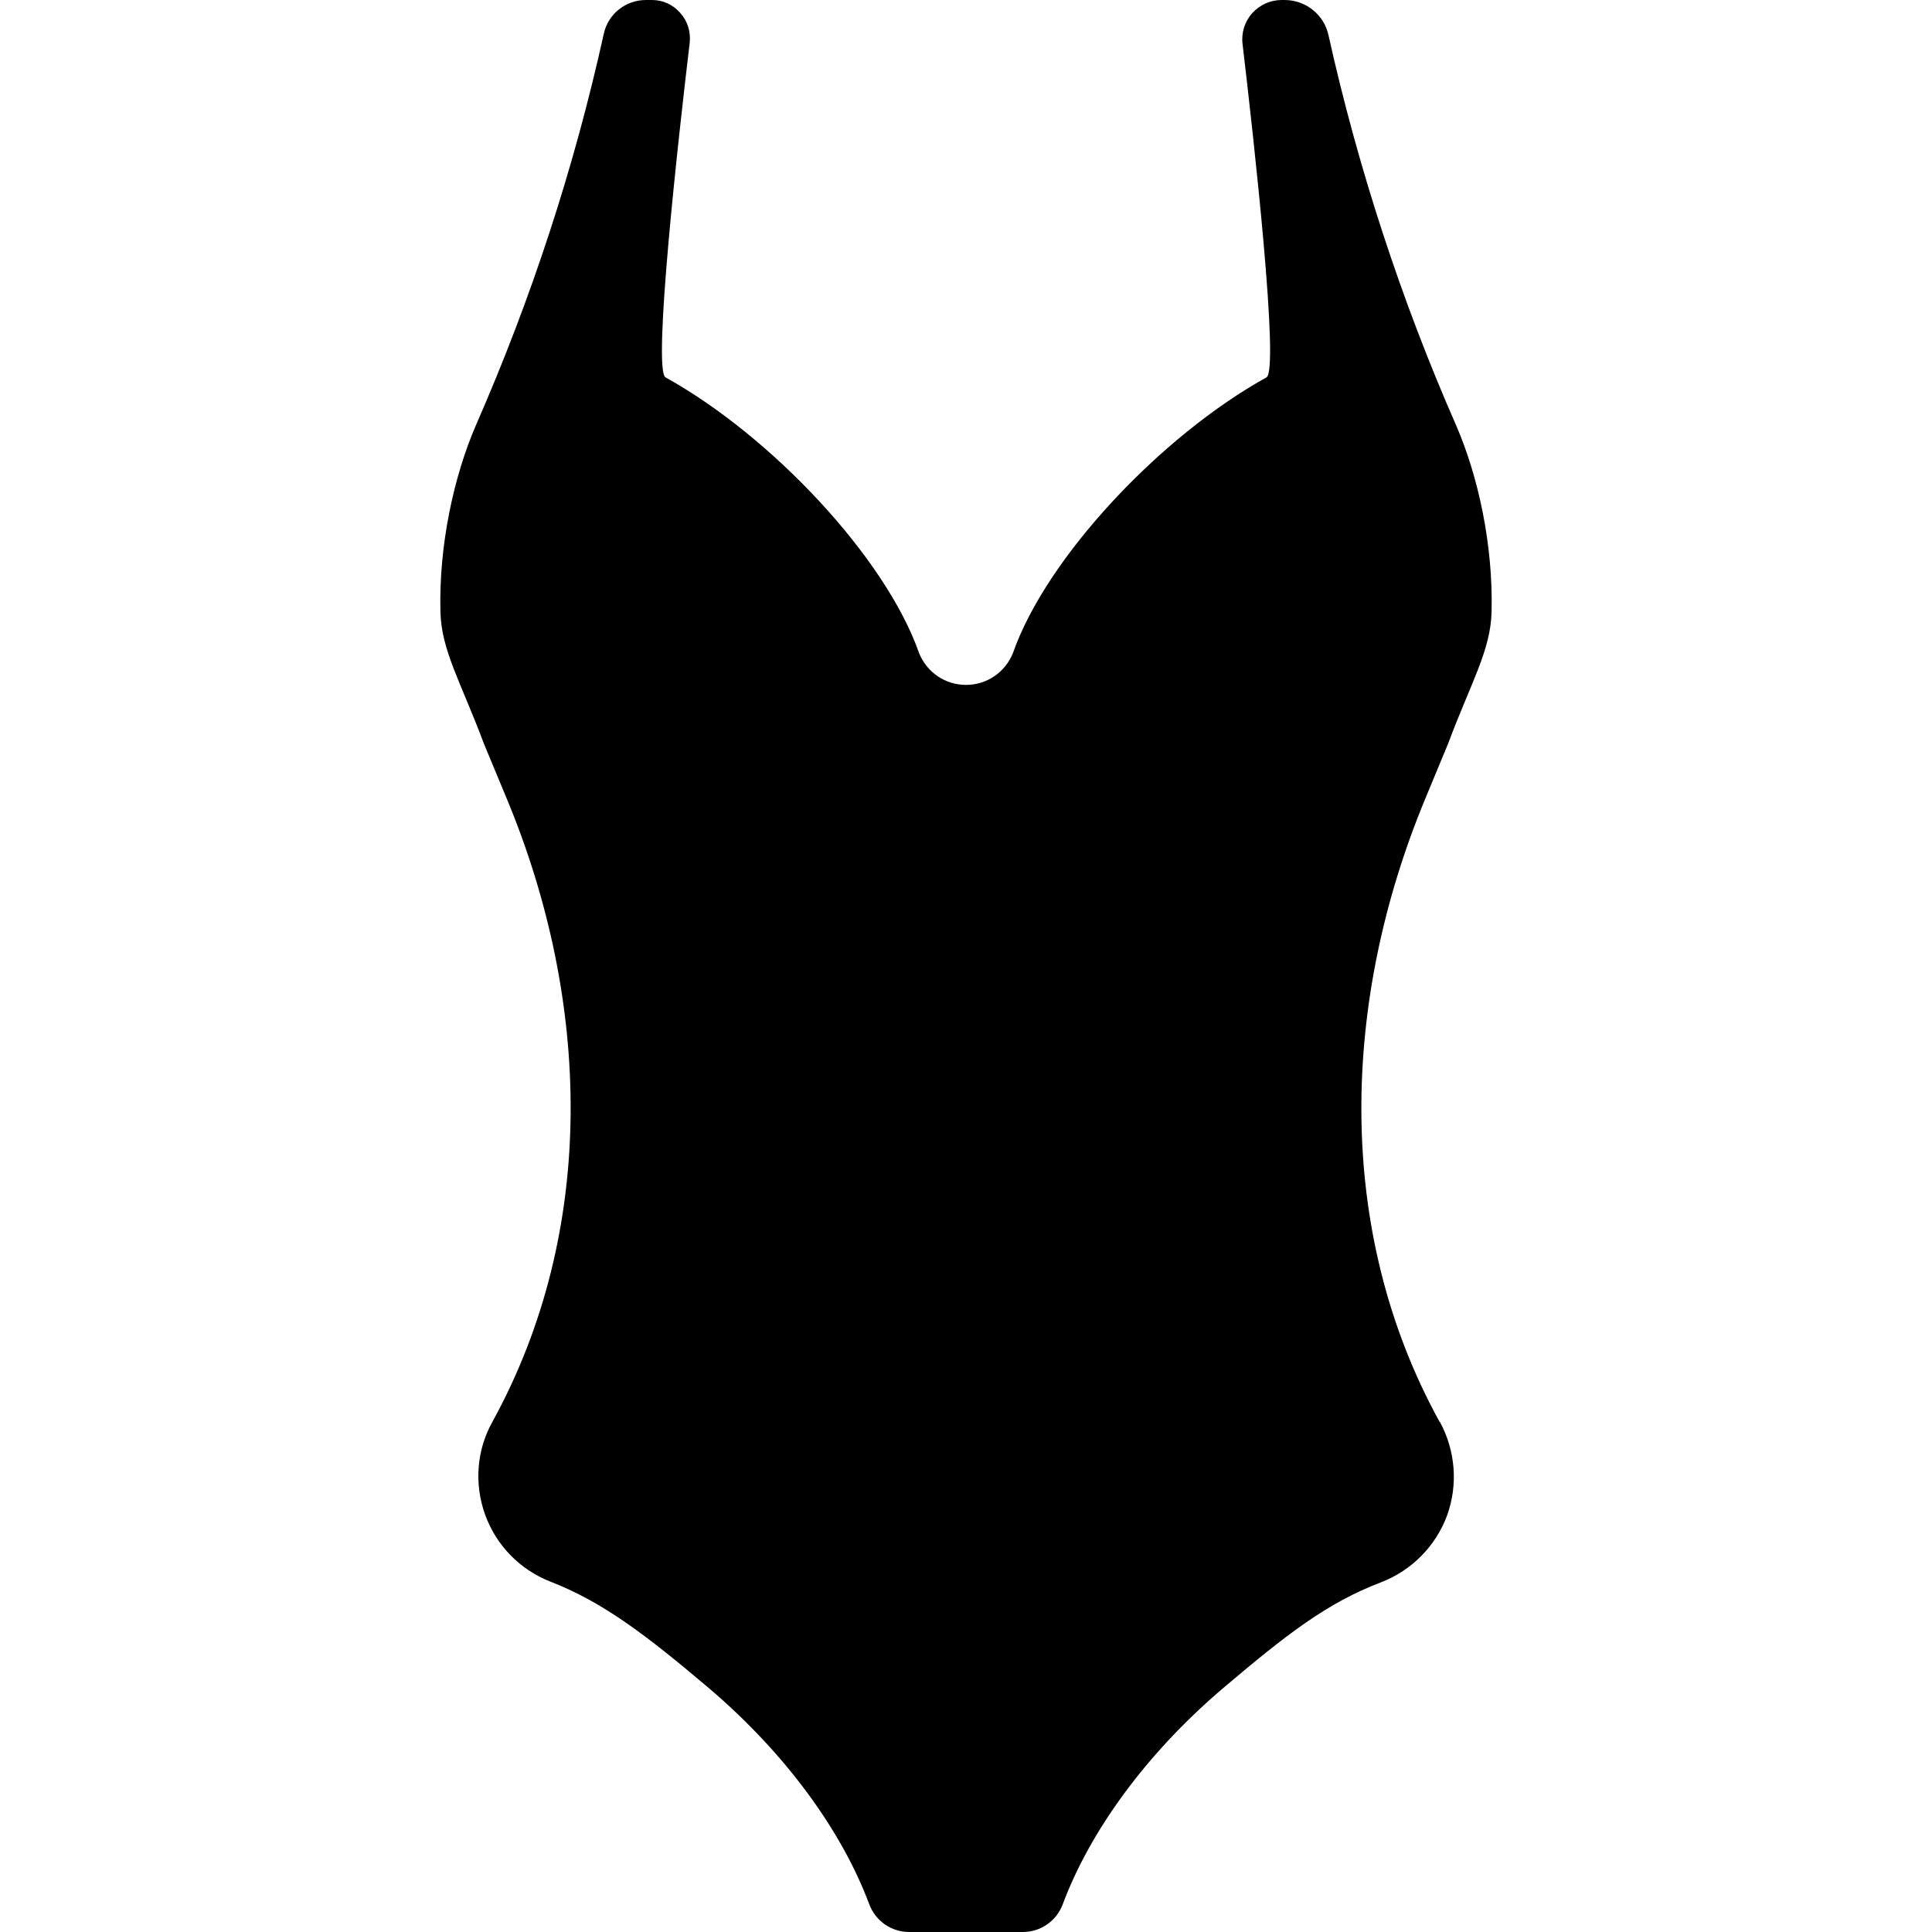 <?xml version="1.0" encoding="UTF-8"?>
<svg xmlns="http://www.w3.org/2000/svg" xmlns:xlink="http://www.w3.org/1999/xlink" width="28pt" height="28pt" viewBox="0 0 28 28" version="1.1">
<g id="surface1">
<path style=" stroke:none;fill-rule:nonzero;fill:rgb(0%,0%,0%);fill-opacity:1;" d="M 20.863 20.605 C 19.332 17.824 19.441 14.496 20.66 11.566 L 20.984 10.785 C 21.32 9.887 21.605 9.426 21.617 8.863 C 21.641 7.906 21.426 6.902 21.098 6.152 C 20.309 4.355 19.68 2.43 19.254 0.512 C 19.191 0.215 18.926 0 18.617 0 L 18.574 0 C 18.41 0 18.258 0.07 18.148 0.191 C 18.039 0.312 17.988 0.477 18.008 0.637 C 18.176 2.059 18.543 5.363 18.355 5.469 C 16.82 6.32 15.164 8.082 14.68 9.465 C 14.566 9.746 14.301 9.926 14 9.926 C 13.699 9.926 13.434 9.746 13.32 9.465 C 12.836 8.082 11.18 6.32 9.645 5.469 C 9.457 5.359 9.828 2.023 9.996 0.617 C 10.012 0.461 9.965 0.305 9.859 0.188 C 9.754 0.066 9.605 0 9.449 0 L 9.363 0 C 9.066 0 8.812 0.203 8.75 0.492 C 8.32 2.438 7.699 4.332 6.902 6.152 C 6.574 6.906 6.359 7.91 6.383 8.863 C 6.395 9.426 6.68 9.887 7.016 10.785 L 7.344 11.574 C 8.562 14.5 8.664 17.824 7.137 20.605 C 6.906 21.016 6.871 21.508 7.031 21.953 C 7.191 22.395 7.535 22.75 7.977 22.922 C 8.738 23.219 9.355 23.688 10.273 24.465 C 11.402 25.426 12.207 26.551 12.598 27.598 C 12.688 27.84 12.918 28 13.176 28 L 14.824 28 C 15.082 28 15.312 27.84 15.402 27.598 C 15.793 26.551 16.598 25.426 17.727 24.465 C 18.645 23.688 19.23 23.23 20.02 22.93 C 20.461 22.758 20.809 22.406 20.973 21.961 C 21.133 21.516 21.094 21.023 20.867 20.605 C 20.867 20.605 20.867 20.605 20.863 20.605 Z M 20.863 20.605 "/>
</g>
</svg>
